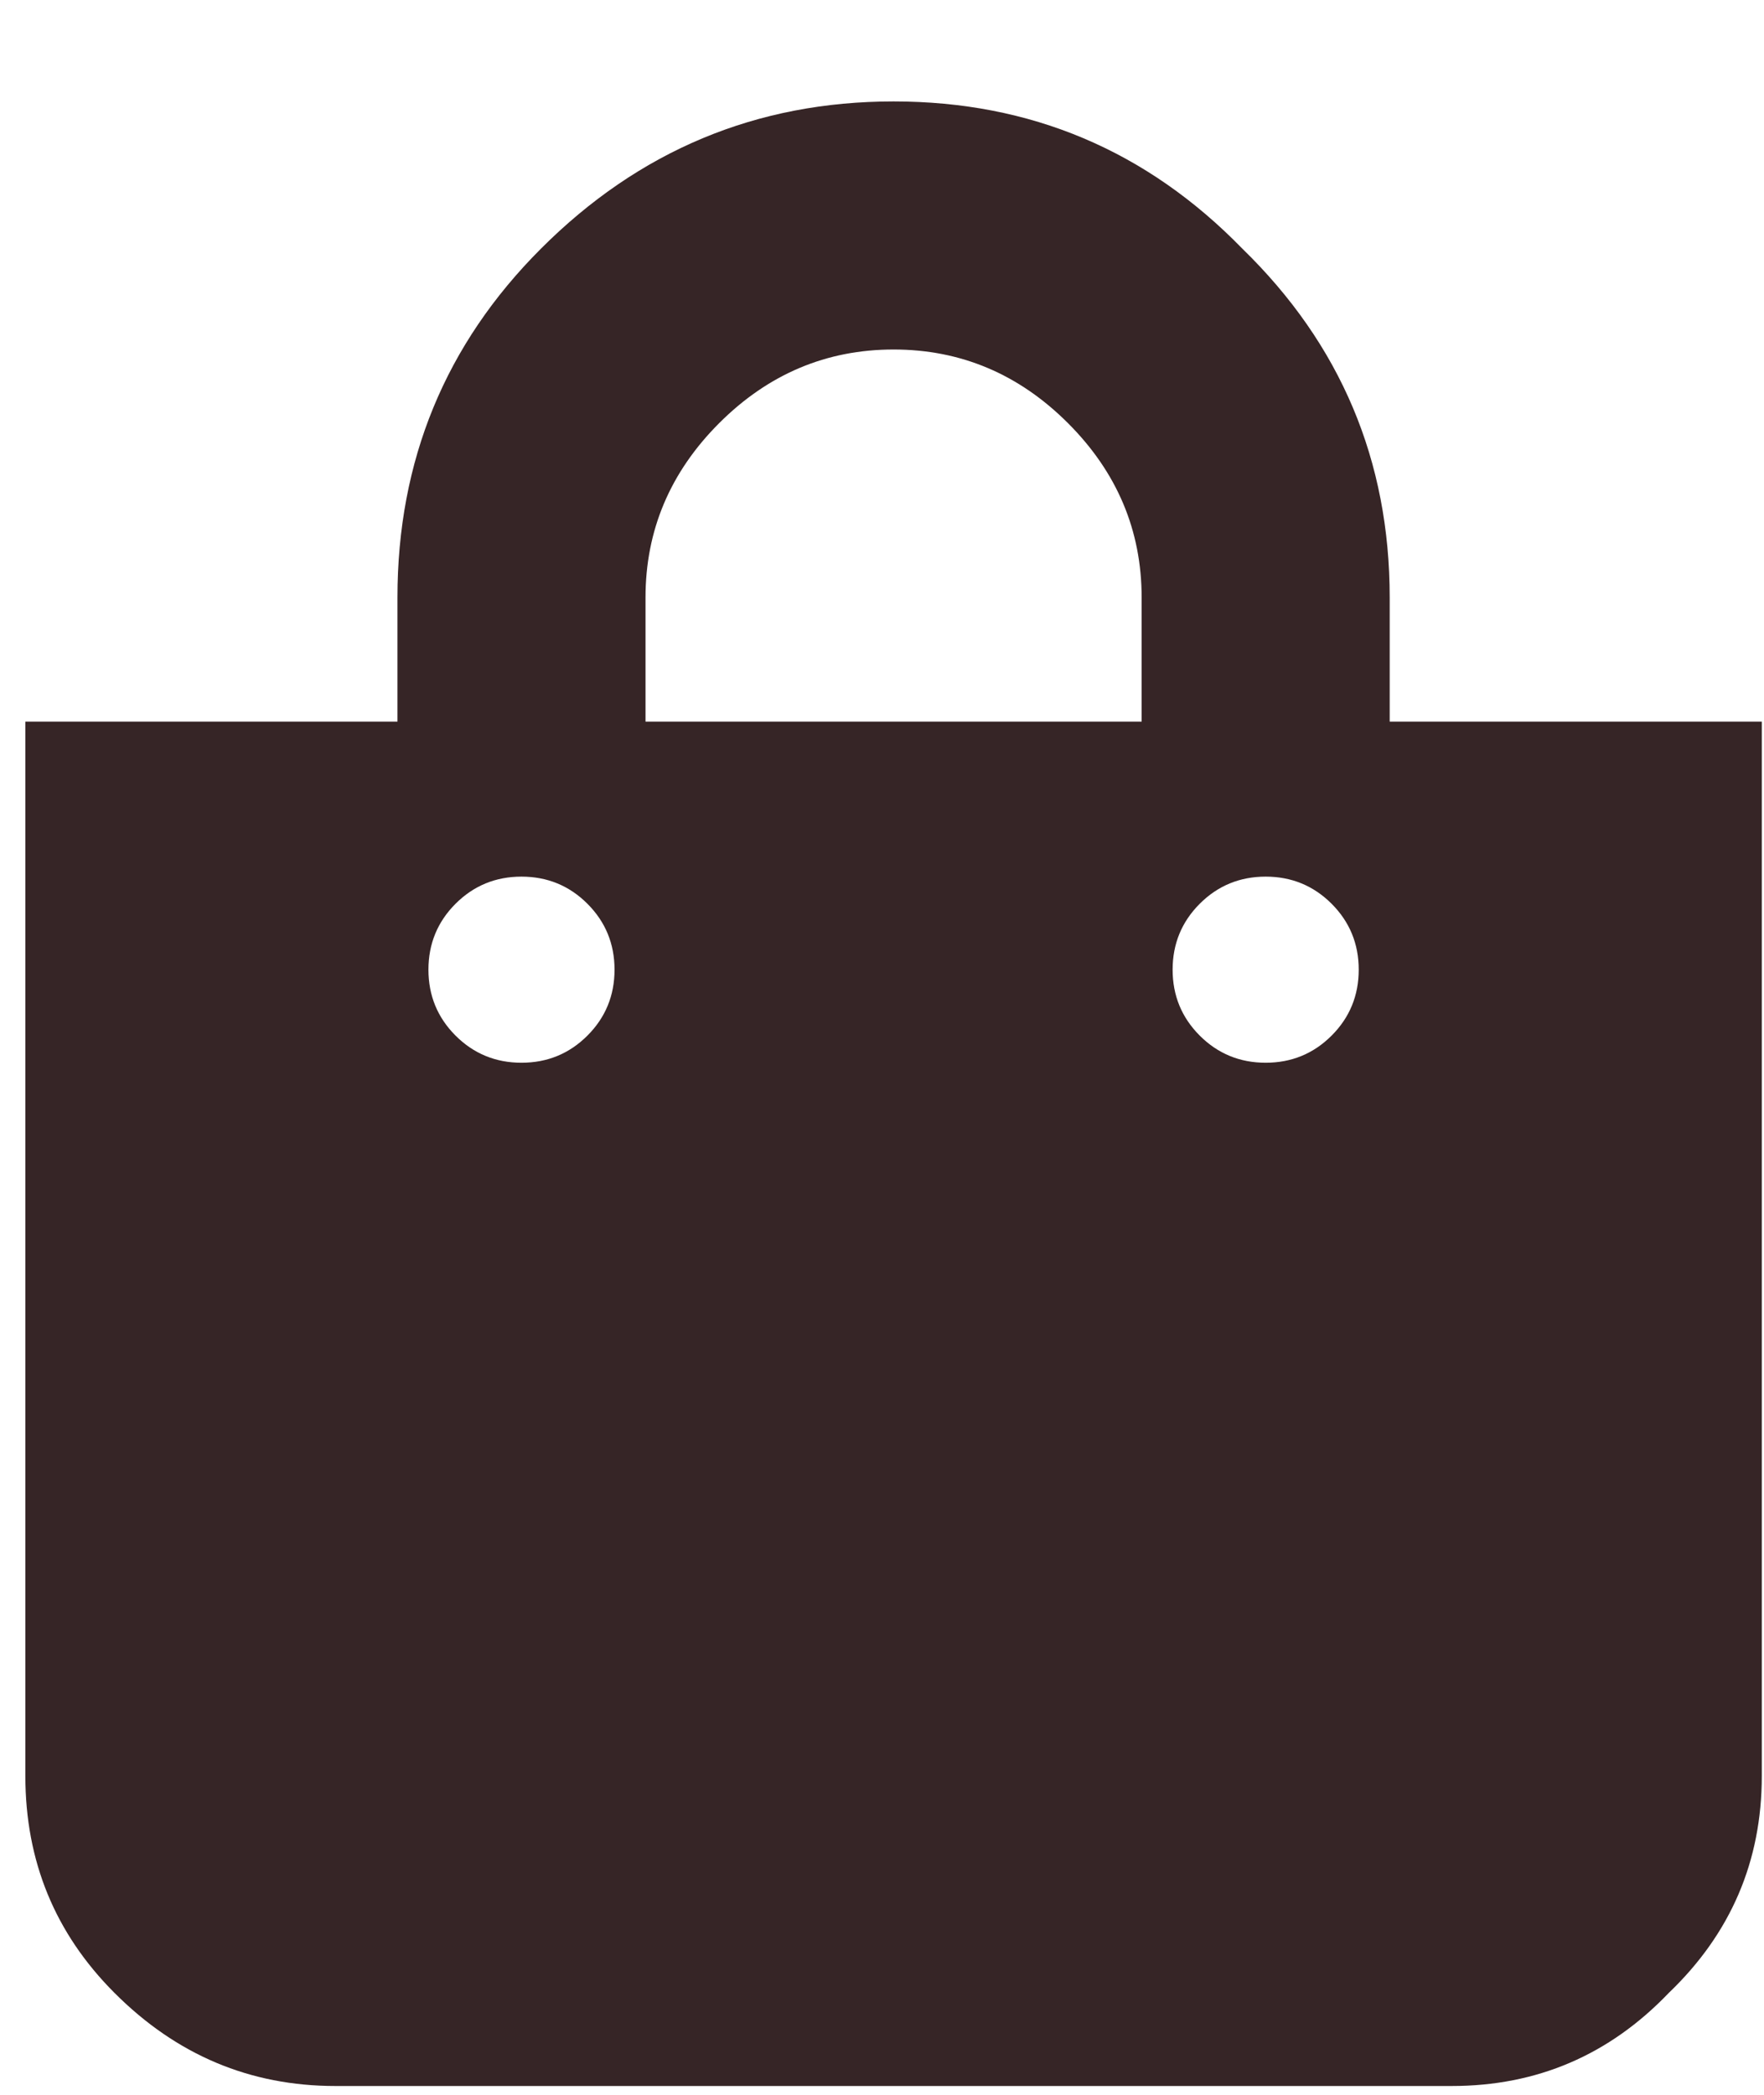 <svg width="16" height="19" viewBox="0 0 16 19" fill="none" xmlns="http://www.w3.org/2000/svg">
<path d="M12.605 6.545H15.98V16.108C15.98 16.881 15.699 17.537 15.136 18.076C14.597 18.639 13.941 18.92 13.168 18.92H3.042C2.269 18.92 1.601 18.639 1.039 18.076C0.5 17.537 0.23 16.881 0.23 16.108V6.545H3.605V5.42C3.605 4.178 4.039 3.123 4.906 2.256C5.796 1.365 6.863 0.92 8.105 0.92C9.347 0.92 10.402 1.365 11.269 2.256C12.16 3.123 12.605 4.178 12.605 5.42V6.545ZM5.855 5.42V6.545H10.355V5.42C10.355 4.811 10.132 4.283 9.687 3.838C9.242 3.393 8.714 3.17 8.105 3.17C7.496 3.17 6.968 3.393 6.523 3.838C6.078 4.283 5.855 4.811 5.855 5.42ZM10.882 9.393C11.046 9.557 11.246 9.639 11.48 9.639C11.714 9.639 11.914 9.557 12.078 9.393C12.242 9.229 12.324 9.029 12.324 8.795C12.324 8.561 12.242 8.361 12.078 8.197C11.914 8.033 11.714 7.951 11.48 7.951C11.246 7.951 11.046 8.033 10.882 8.197C10.718 8.361 10.636 8.561 10.636 8.795C10.636 9.029 10.718 9.229 10.882 9.393ZM4.132 9.393C4.296 9.557 4.496 9.639 4.73 9.639C4.964 9.639 5.164 9.557 5.328 9.393C5.492 9.229 5.574 9.029 5.574 8.795C5.574 8.561 5.492 8.361 5.328 8.197C5.164 8.033 4.964 7.951 4.73 7.951C4.496 7.951 4.296 8.033 4.132 8.197C3.968 8.361 3.886 8.561 3.886 8.795C3.886 9.029 3.968 9.229 4.132 9.393Z" fill="#362526"/>
</svg>

